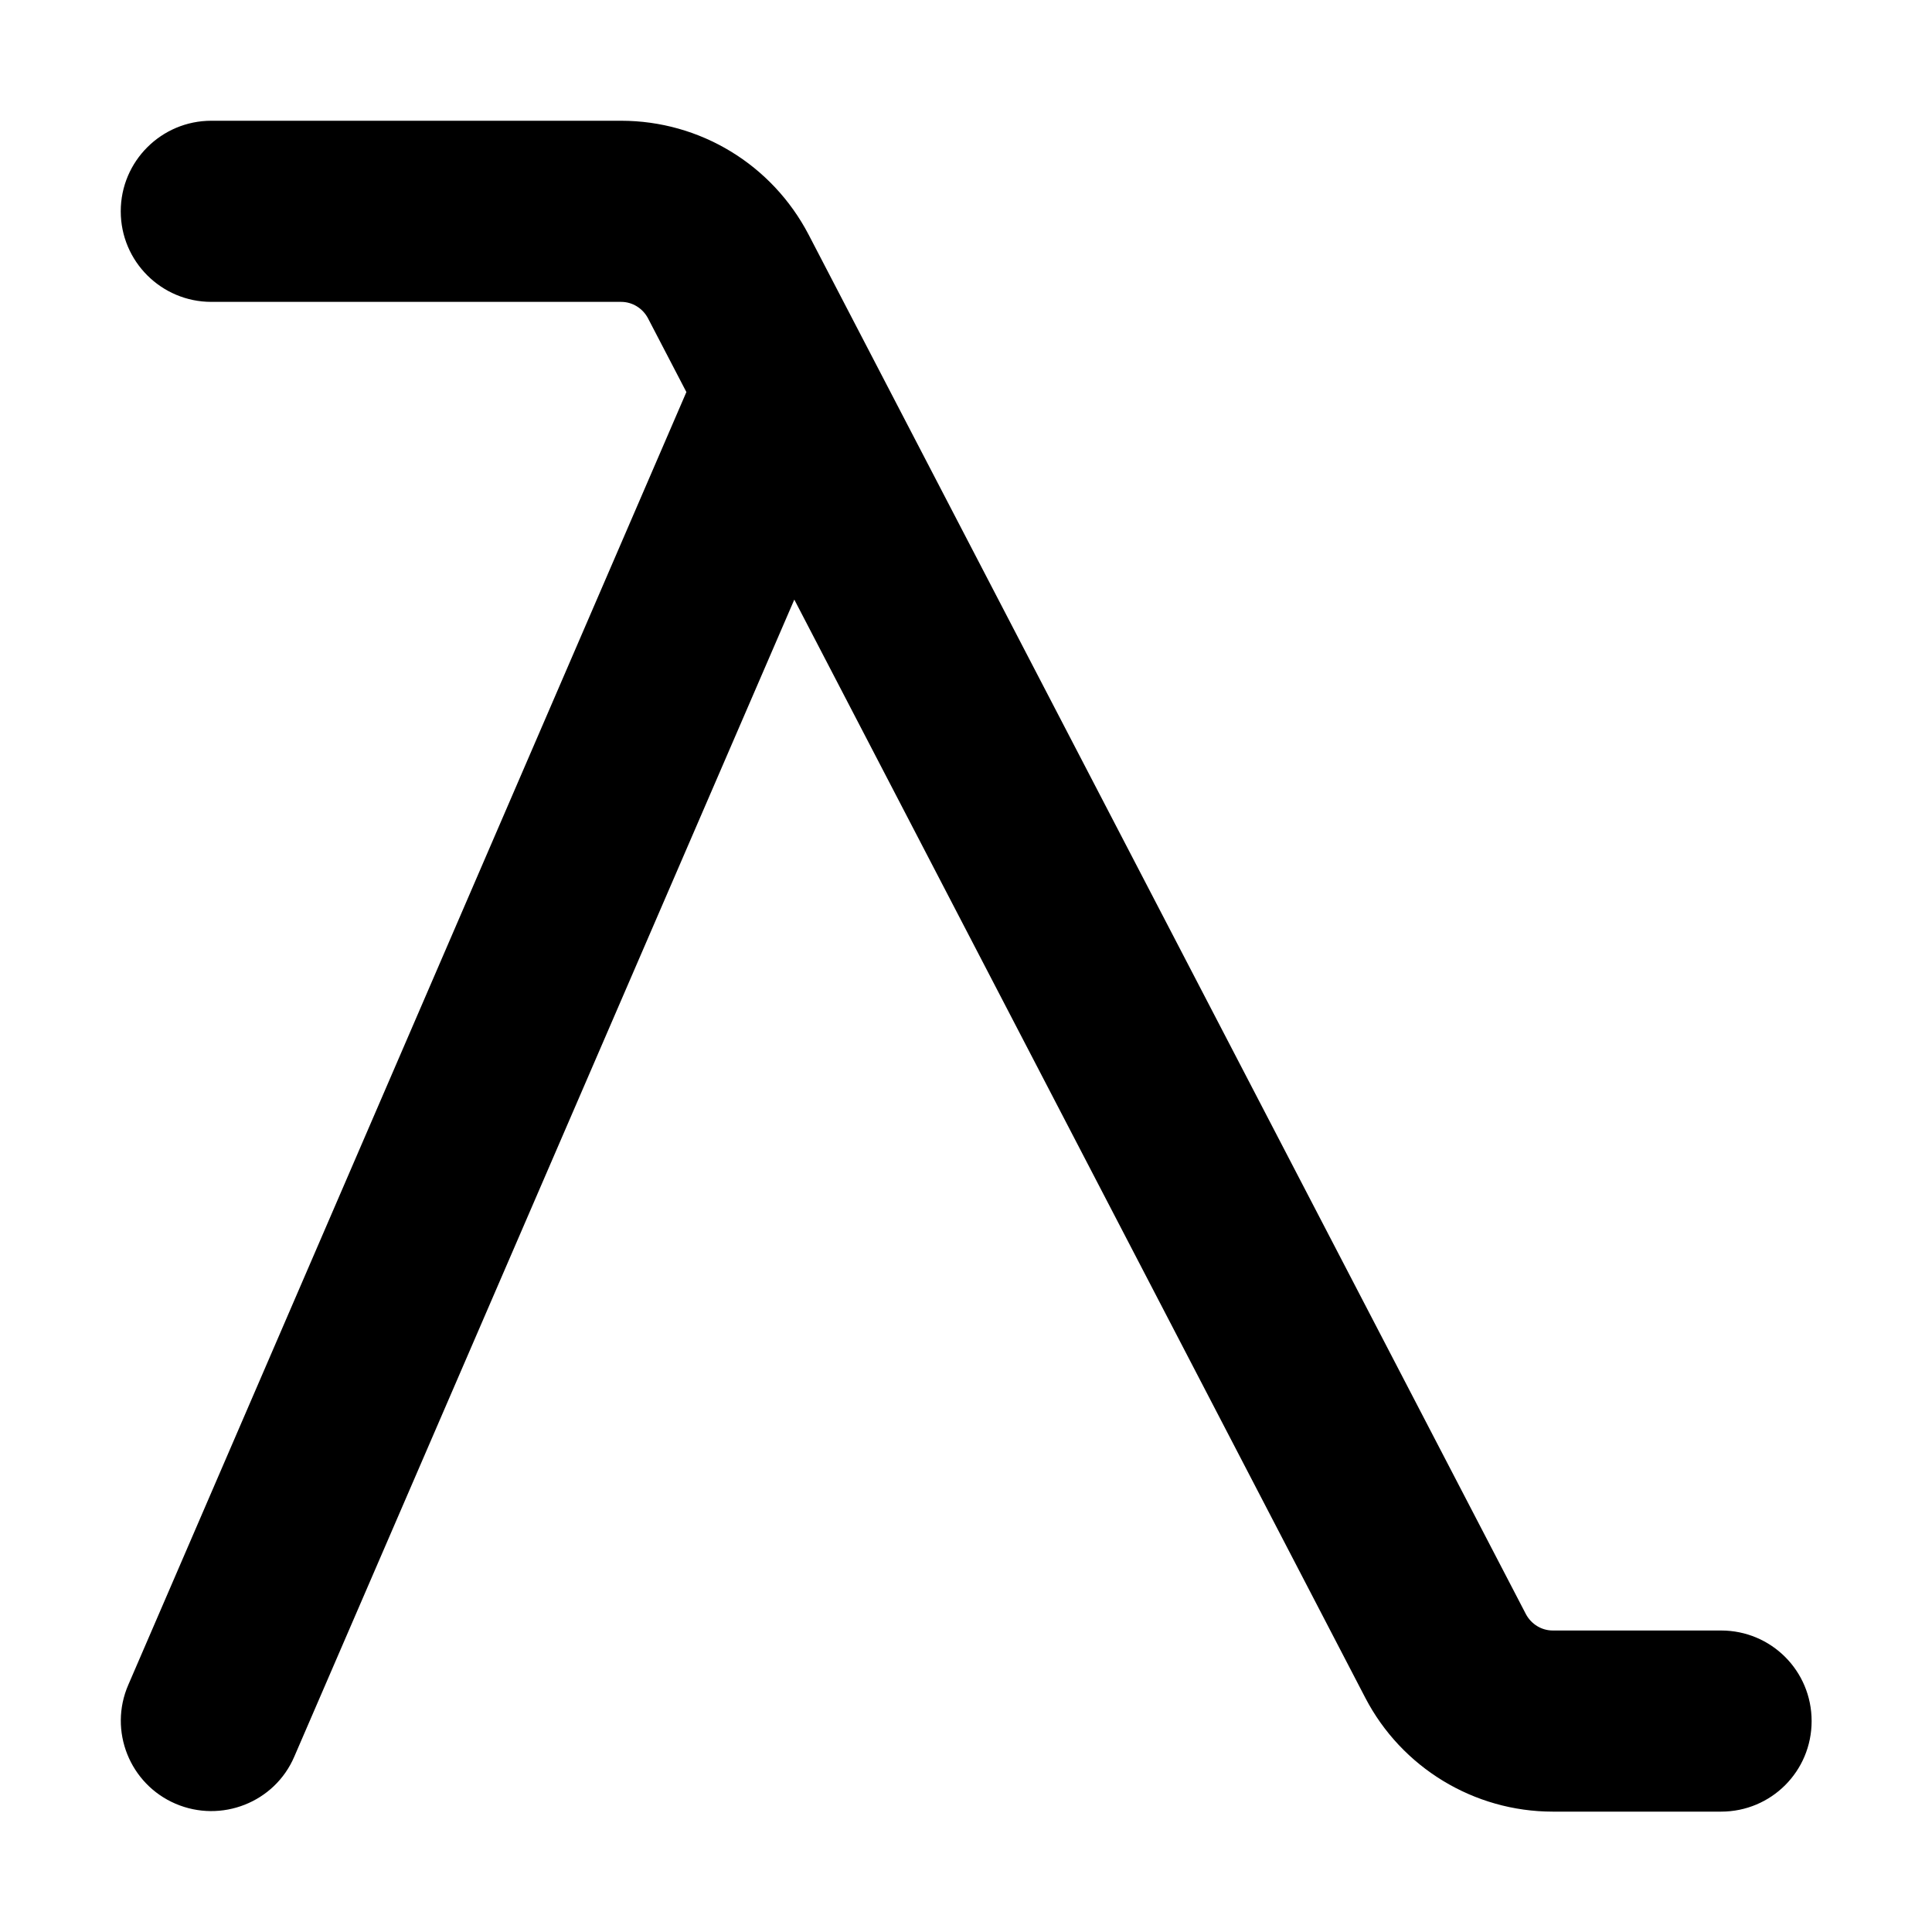 <svg xmlns="http://www.w3.org/2000/svg" width="24" height="24" viewBox="0 0 448 512">
    <path class="pr-icon-duotone-primary" d="M24 32C10.8 32 0 42.7 0 56S10.8 80 24 80l108.6 0c3 0 5.7 1.7 7.1 4.3l10.2 19.6L2 446.5c-5.3 12.2 .4 26.3 12.5 31.5s26.3-.3 31.5-12.5L178.5 158.9l151.3 291c9.6 18.5 28.8 30.2 49.7 30.2l44.6 0c13.3 0 24-10.7 24-24s-10.7-24-24-24l-44.6 0c-3 0-5.7-1.7-7.1-4.3L182.3 62.2C172.6 43.6 153.5 32 132.6 32L24 32z"/>
</svg>